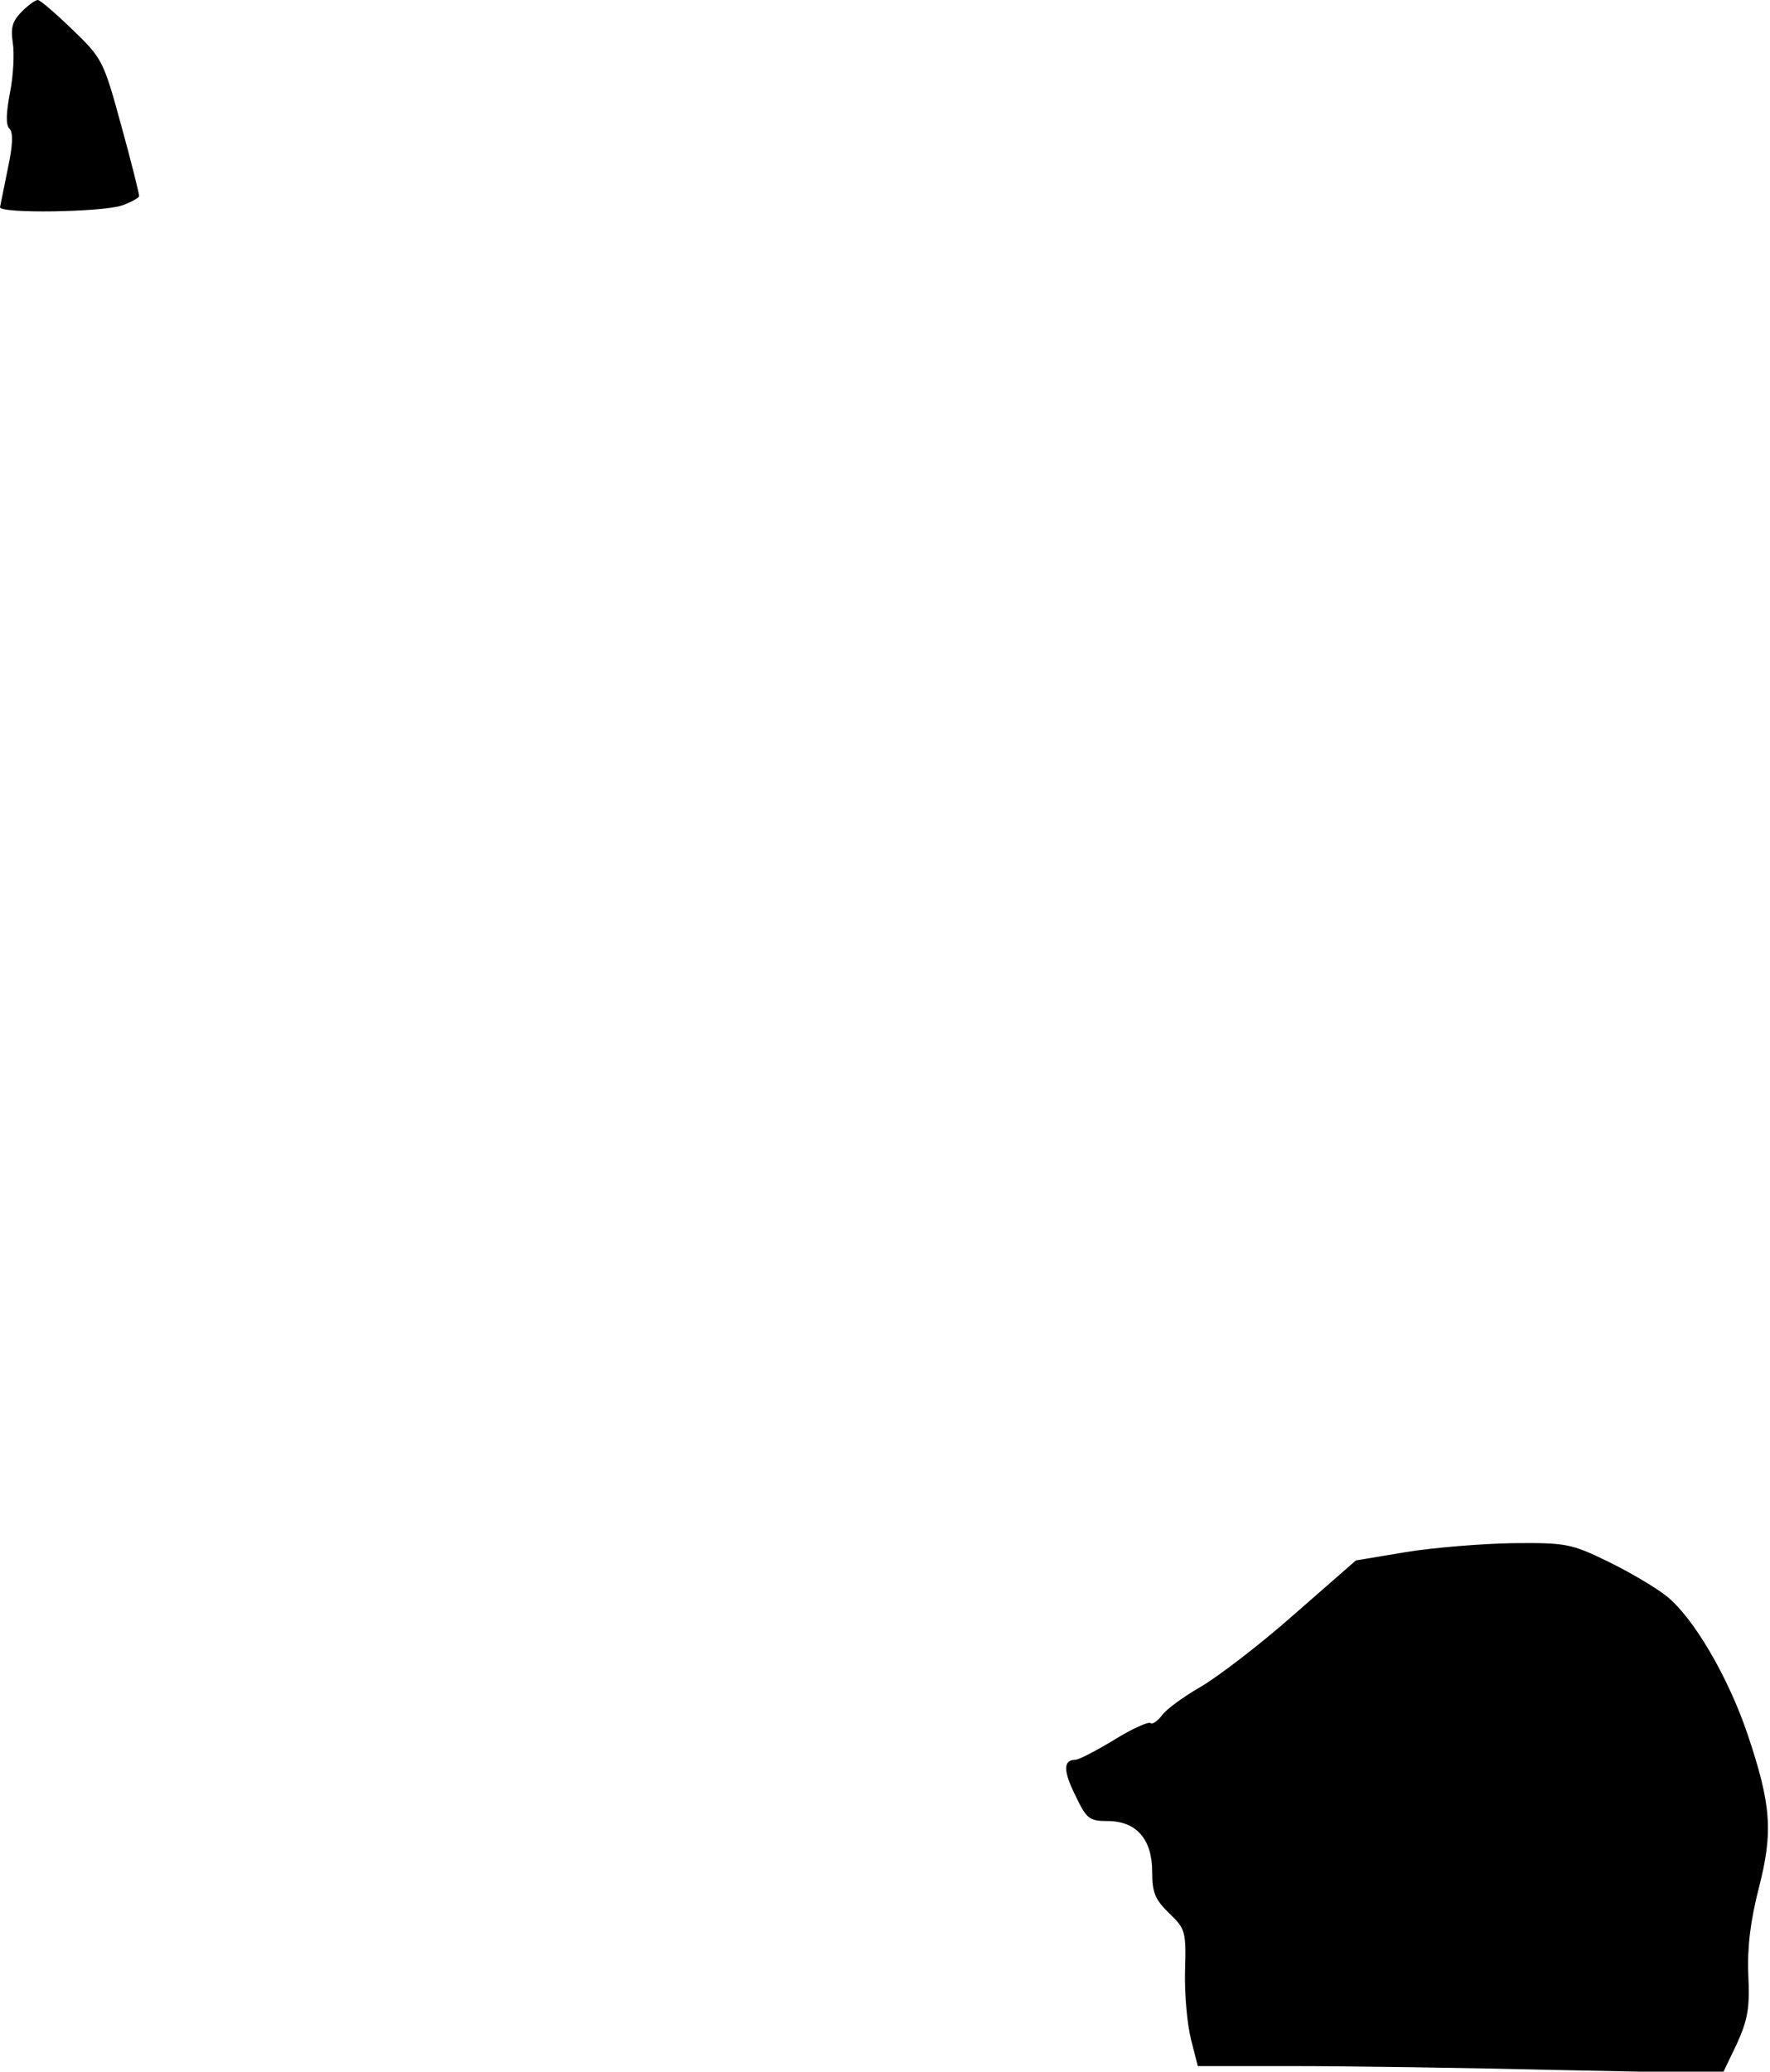 <?xml version="1.0" standalone="no"?>
<!DOCTYPE svg PUBLIC "-//W3C//DTD SVG 20010904//EN"
 "http://www.w3.org/TR/2001/REC-SVG-20010904/DTD/svg10.dtd">
<svg version="1.0" xmlns="http://www.w3.org/2000/svg"
 width="318pt" height="372pt" viewBox="0 0 318 372"
 preserveAspectRatio="xMidYMid meet">
<g transform="translate(0,372) scale(0.1,-0.1)"
fill="#000000" stroke="none">
<path fill="#000000" stroke="none" d="M39 3699 c-17 -17 -20 -29 -16 -56 3
-19 1 -59 -5 -89 -7 -37 -8 -58 -1 -65 7 -7 6 -30 -3 -72 -7 -34 -13 -65 -14
-69 0 -12 183 -9 219 3 17 6 31 14 31 17 0 4 -14 61 -32 126 -32 117 -34 121
-88 173 -30 29 -58 53 -62 53 -5 0 -18 -10 -29 -21z"/>
<path fill="#000000" stroke="none" d="M2526 933 l-90 -15 -111 -97 c-61 -54
-137 -112 -168 -130 -31 -18 -63 -41 -70 -52 -8 -10 -17 -16 -20 -13 -3 3 -33
-10 -65 -30 -33 -20 -64 -36 -70 -36 -22 0 -22 -20 0 -64 20 -42 25 -46 58
-46 52 0 80 -33 80 -91 0 -37 5 -50 31 -75 29 -28 30 -32 28 -104 -1 -41 4
-96 11 -123 l12 -47 173 0 c94 0 306 -3 471 -7 l299 -6 25 52 c20 44 24 65 21
125 -2 49 4 98 19 156 26 101 22 150 -20 275 -35 104 -98 211 -146 249 -20 16
-68 44 -105 62 -66 32 -75 34 -172 33 -56 -1 -142 -8 -191 -16z"/>
</g>
</svg>

